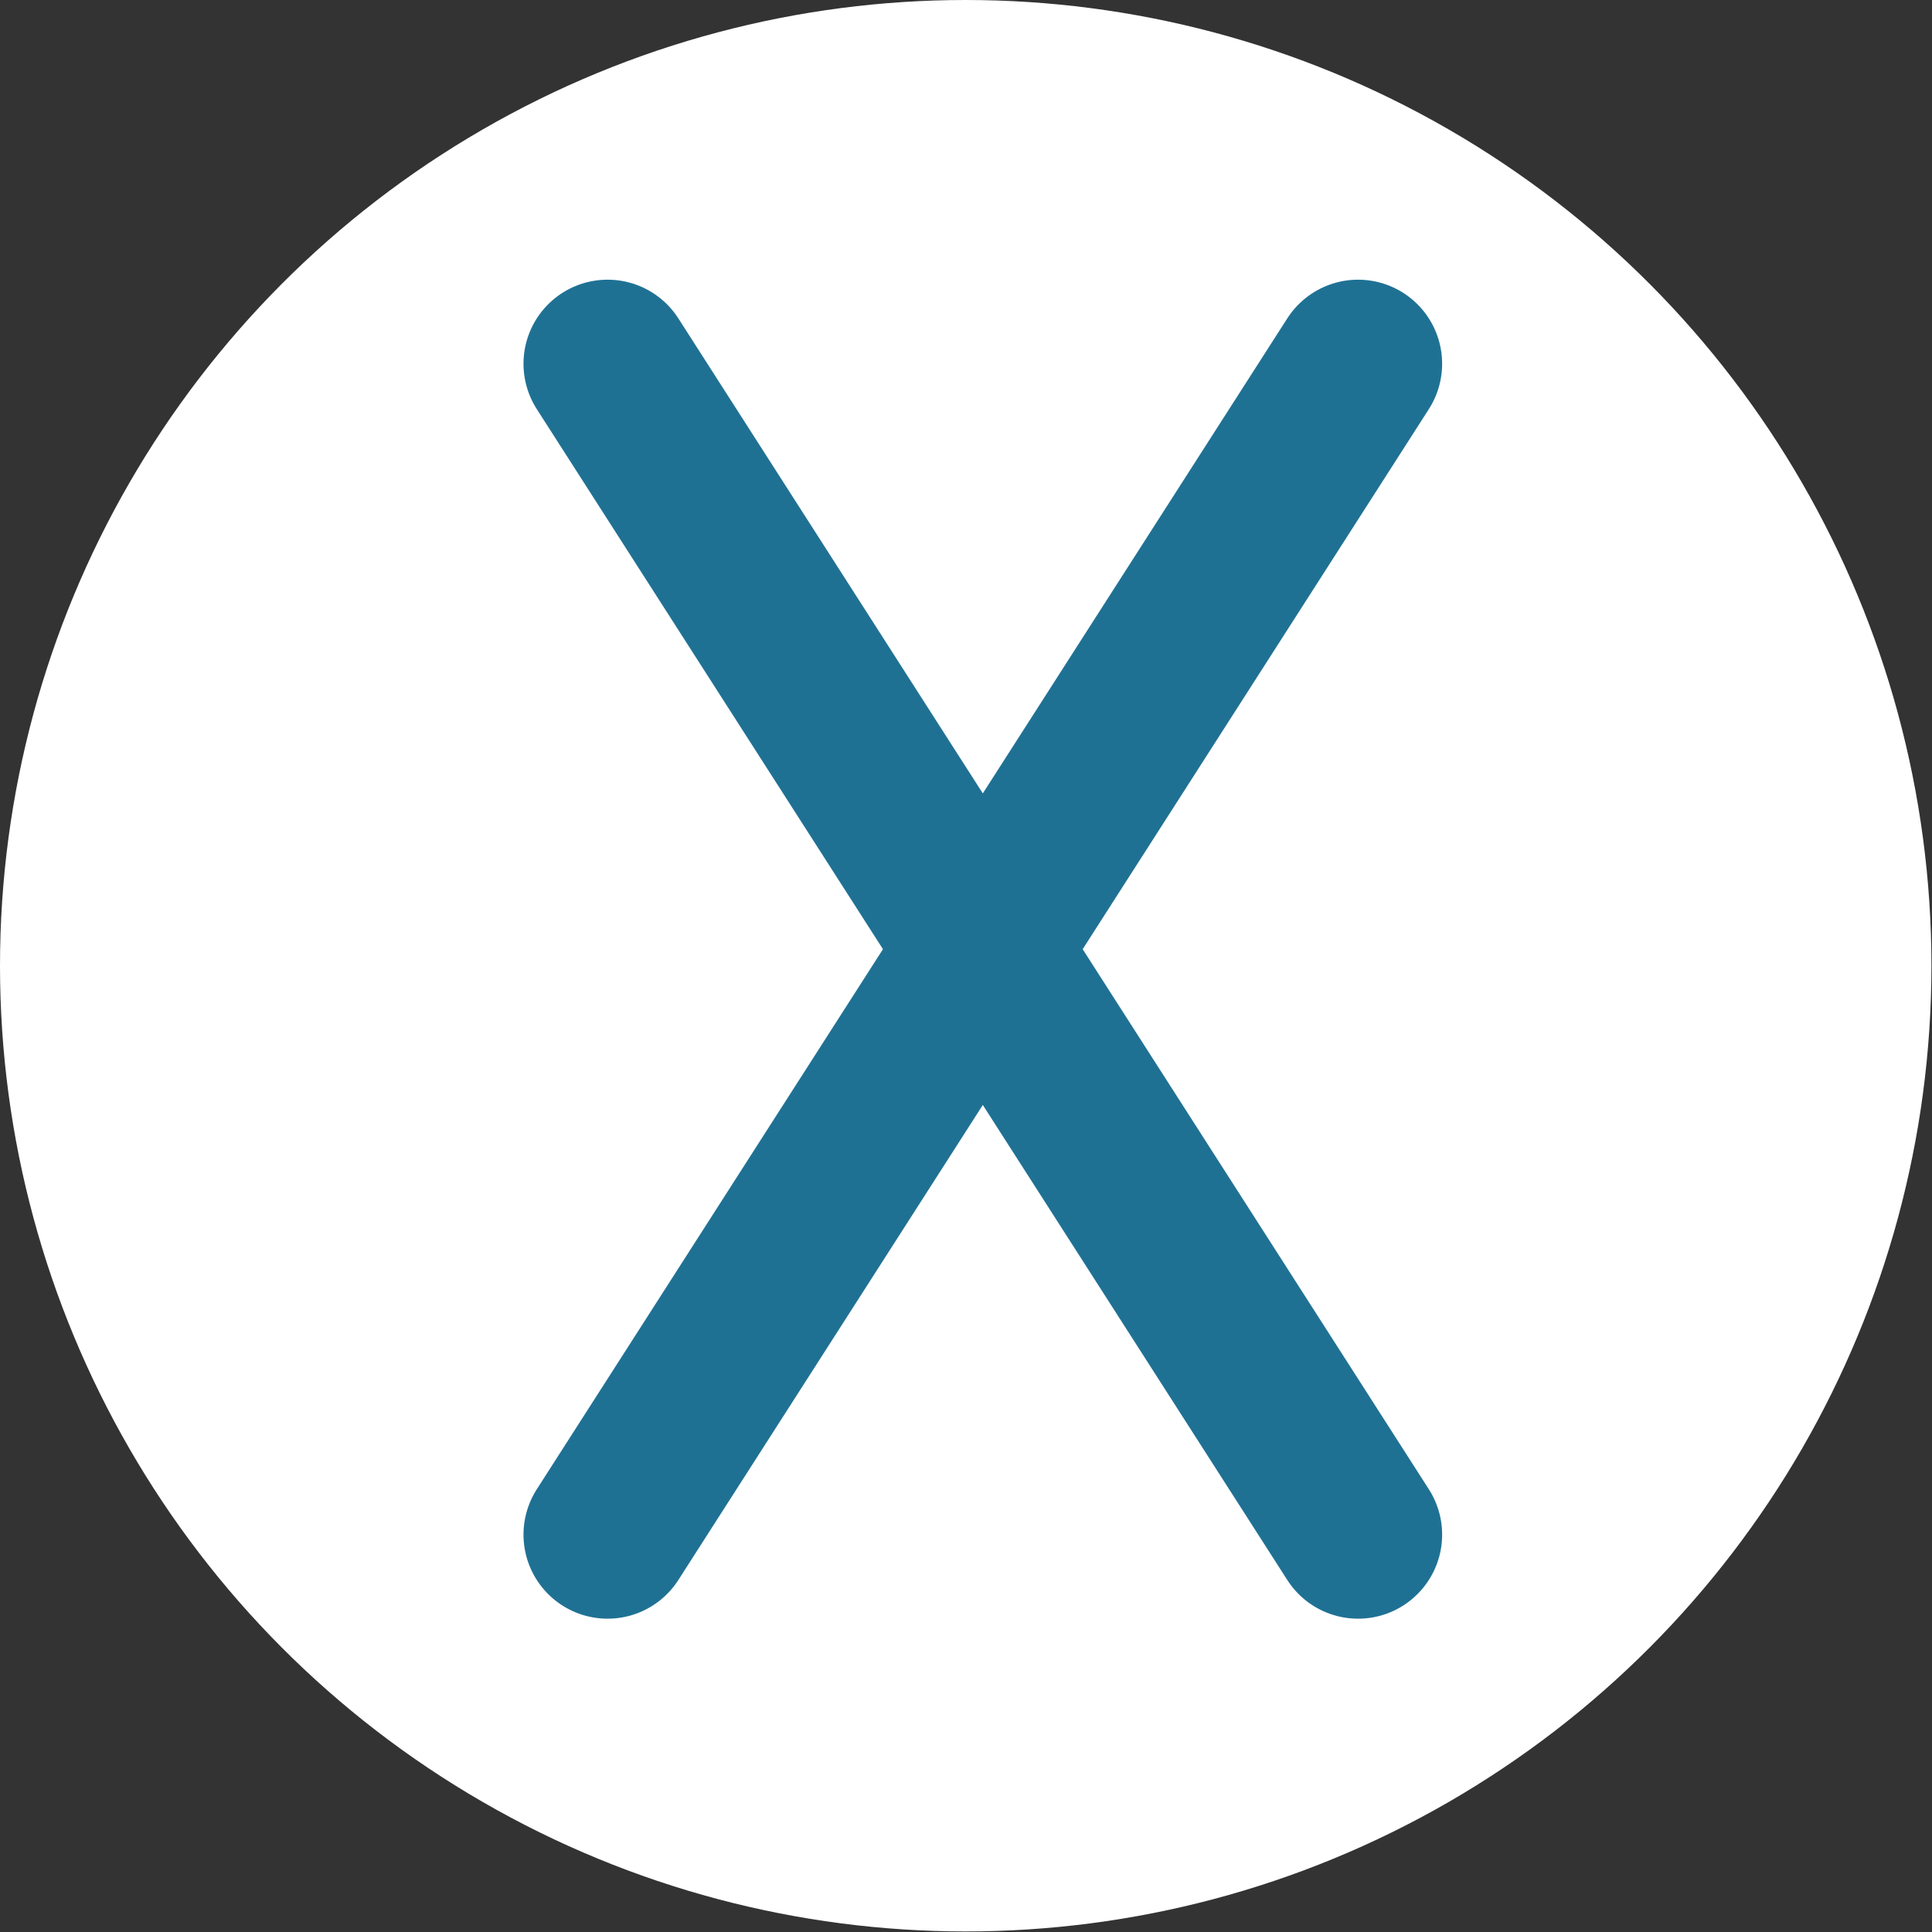 <?xml version="1.0" encoding="UTF-8"?><svg xmlns="http://www.w3.org/2000/svg" viewBox="0 0 34.47 34.47"><rect x="0" y="0" width="34.47" height="34.47" fill="#333333" stroke="none"/><defs><style>.d{fill:#fff;}.e{fill:#6aa92f;stroke:#1f7194;stroke-linecap:round;stroke-miterlimit:10;stroke-width:3px;}</style></defs><g id="a"/><g id="b"><g id="c"><circle class="d" cx="17.23" cy="17.23" r="17.23"/><g><line class="e" x1="10.84" y1="6.49" x2="24.23" y2="27.38"/><line class="e" x1="24.23" y1="6.49" x2="10.84" y2="27.38"/></g></g></g></svg>